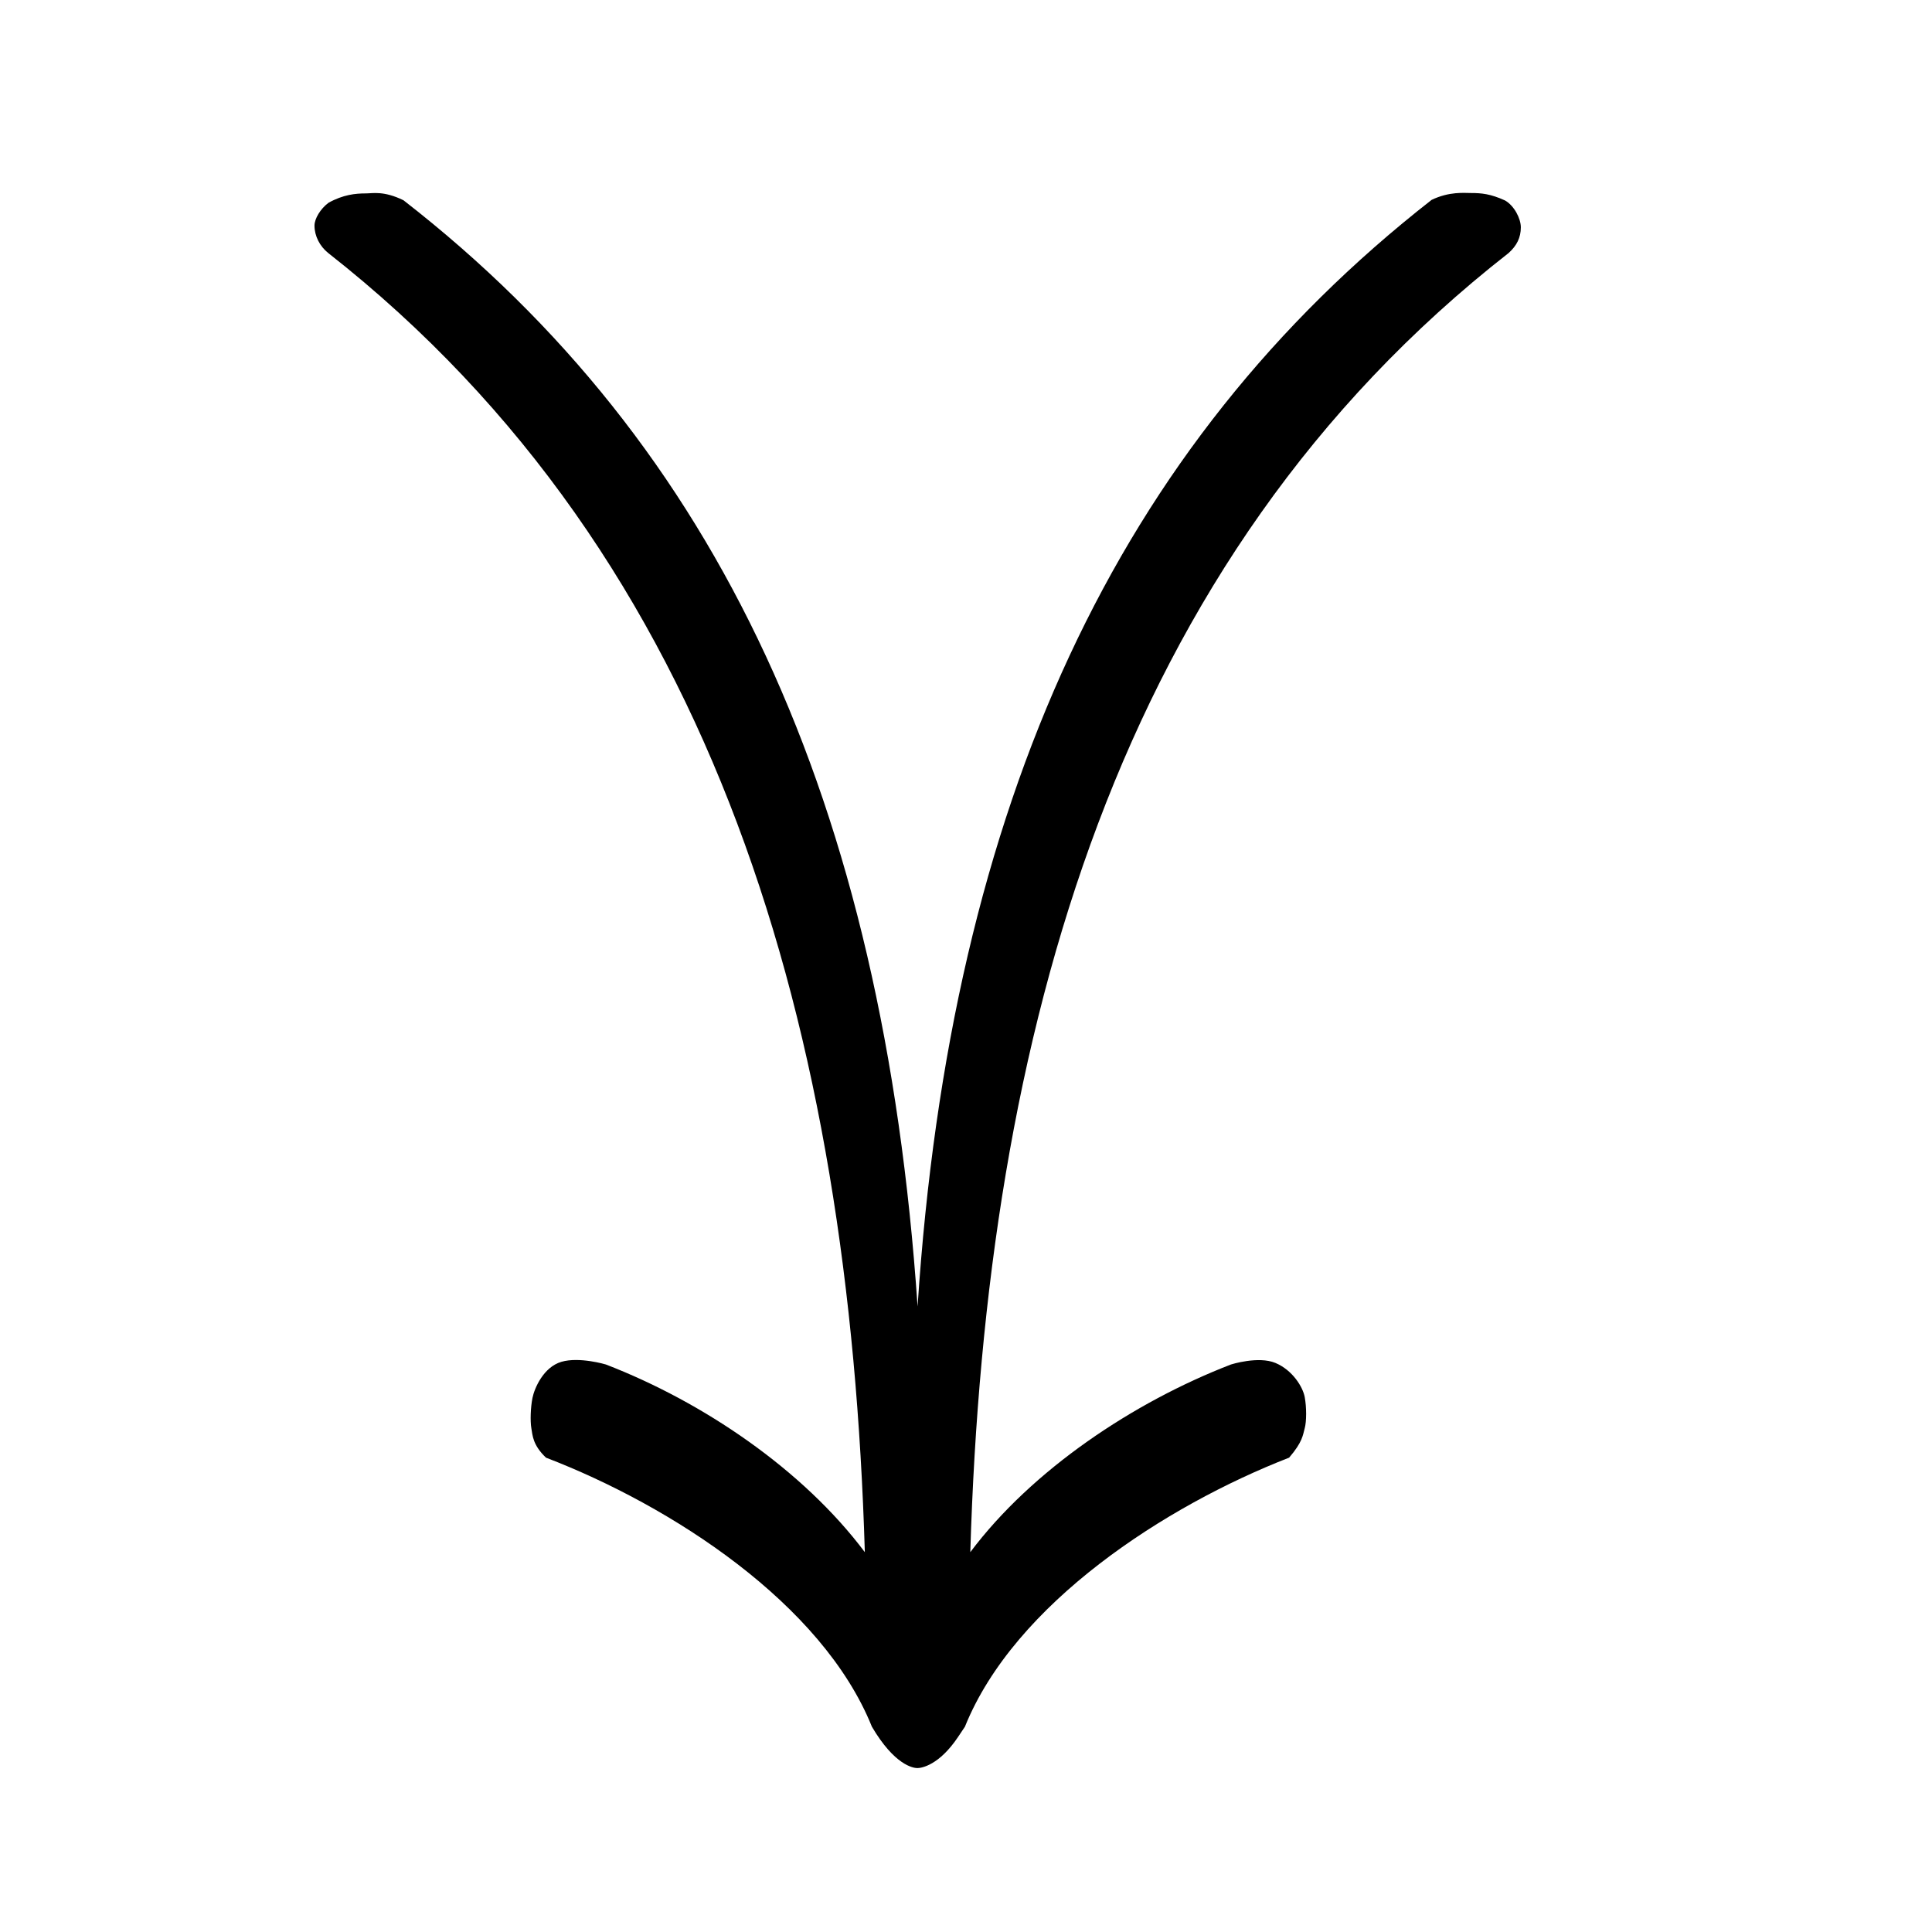 <?xml version="1.0" encoding="UTF-8" standalone="no"?>
<svg
   xmlns:dc="http://purl.org/dc/elements/1.1/"
   xmlns:cc="http://creativecommons.org/ns#"
   xmlns:rdf="http://www.w3.org/1999/02/22-rdf-syntax-ns#"
   xmlns:svg="http://www.w3.org/2000/svg"
   xmlns="http://www.w3.org/2000/svg"
   id="svg2"
   height="128"
   width="128"
   version="1.0">
  <defs
     id="defs4" />
  <path
     id="g0-46"
     d="m 86.441,94.628 c 0.125,-0.459 0.125,-1.397 0,-2.069 -0.125,-0.672 -0.806,-1.785 -1.94,-2.26 -1.134,-0.475 -2.942,0.1 -2.942,0.1 -6.471,2.498 -13.187,6.987 -17.274,12.436 1.022,-34.286 9.668,-65.751 35.666,-86.073 0.543,-0.491 0.808,-1.022 0.808,-1.703 0,-0.568 -0.427,-1.422 -1.043,-1.776 -0.966,-0.443 -1.578,-0.495 -2.26,-0.495 -0.454,0 -1.428,-0.111 -2.607,0.454 C 74.075,29.478 62.985,53.136 60.792,86.558 58.52,53.136 47.622,29.503 26.732,13.268 c -1.316,-0.641 -2.04,-0.454 -2.494,-0.454 -0.681,0 -1.494,0.077 -2.473,0.62 -0.541,0.404 -0.929,1.058 -0.929,1.512 0,0.681 0.341,1.362 0.908,1.816 25.885,20.322 34.531,51.787 35.553,86.073 -4.087,-5.449 -10.69,-9.938 -17.161,-12.436 0,0 -1.751,-0.525 -2.942,-0.175 -1.191,0.35 -1.787,1.755 -1.915,2.385 -0.127,0.63 -0.158,1.541 -0.075,2.019 0.083,0.478 0.091,1.108 0.97,1.946 8.288,3.179 18.299,9.65 21.591,17.824 1.497,2.545 2.73,2.742 3.014,2.742 0.284,0 1.443,-0.193 2.694,-2.061 l 0.456,-0.681 c 3.292,-8.174 13.304,-14.645 21.478,-17.824 0.893,-1.039 0.908,-1.487 1.033,-1.946 z" />
</svg>
